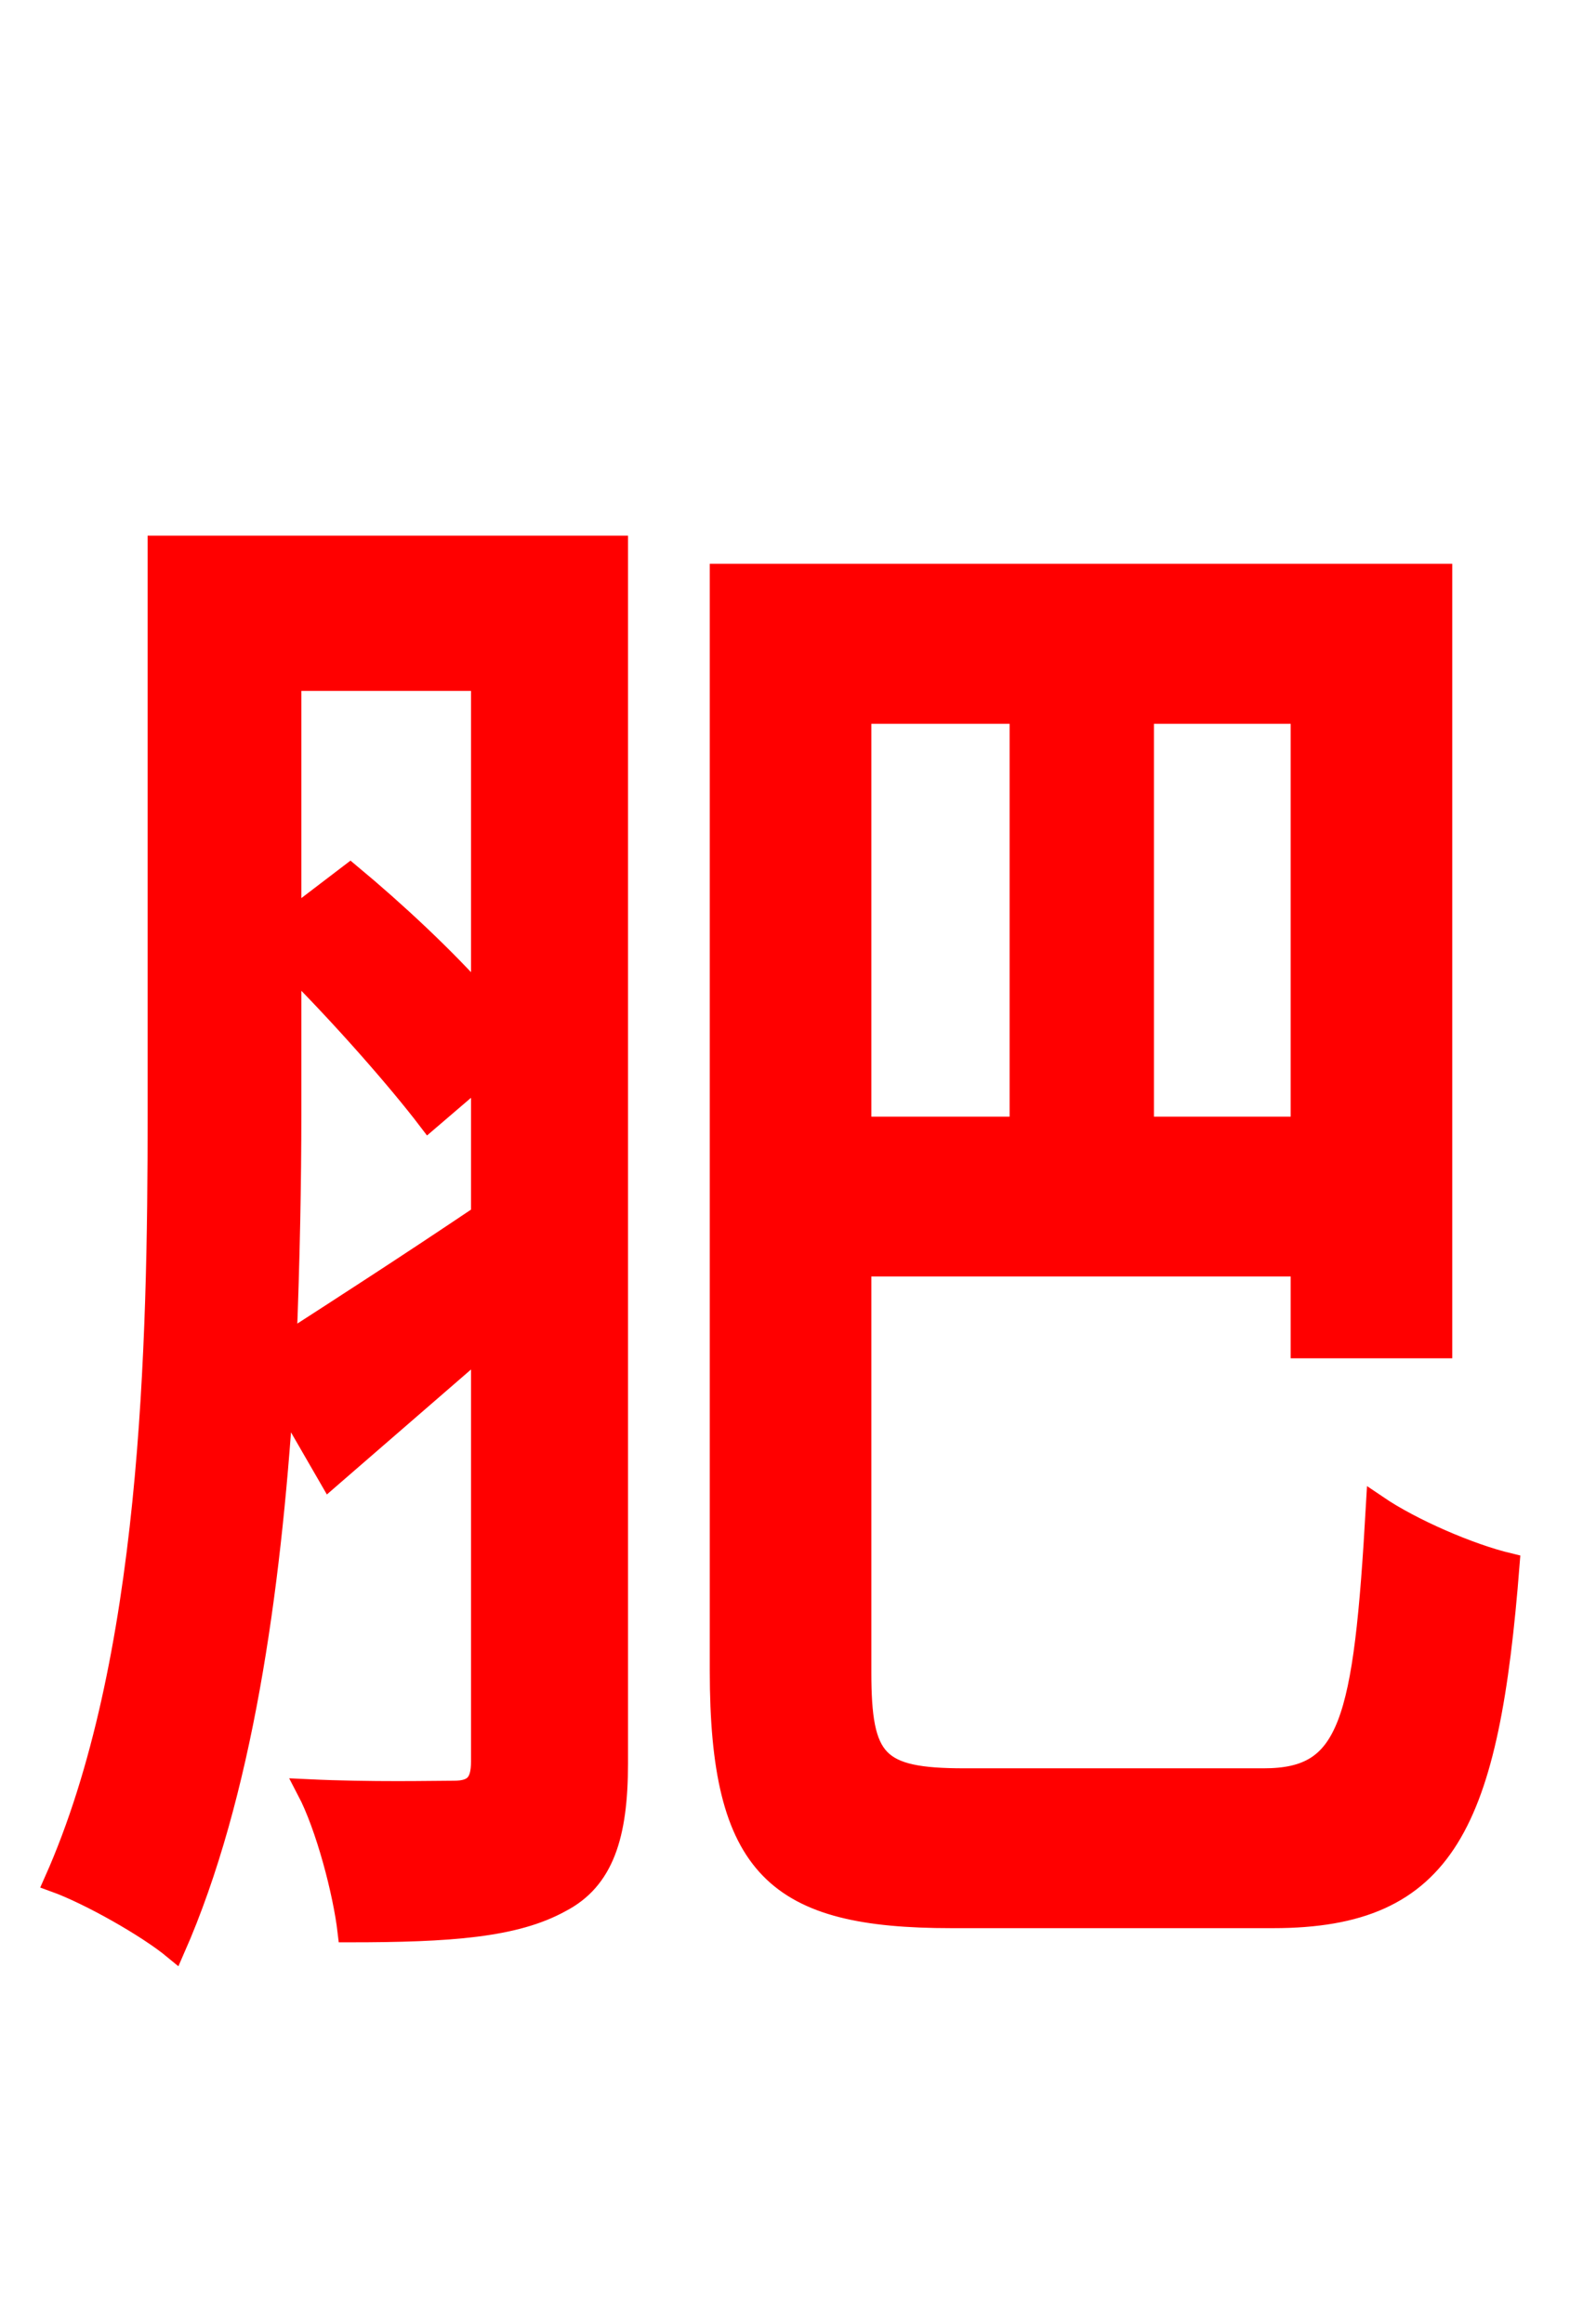 <svg xmlns="http://www.w3.org/2000/svg" xmlns:xlink="http://www.w3.org/1999/xlink" width="72" height="106.56"><path fill="red" stroke="red" d="M13.32 44.21C15.70 46.58 18.29 49.54 19.66 51.34L22.10 49.25L22.10 55.73C18.79 57.96 15.55 60.05 13.10 61.63C13.25 57.82 13.32 54.22 13.32 51.05ZM22.10 31.18L22.10 45.86C20.38 43.92 18.14 41.83 16.06 40.10L13.32 42.19L13.32 31.18ZM28.30 25.06L7.27 25.06L7.27 51.12C7.27 61.70 6.98 76.25 2.52 86.26C4.10 86.83 6.77 88.34 7.99 89.35C11.09 82.30 12.38 72.94 12.96 64.01L15.12 67.75L22.10 61.70L22.10 80.78C22.10 81.79 21.74 82.15 20.81 82.15C19.87 82.15 17.06 82.22 14.11 82.08C14.98 83.74 15.77 86.76 15.98 88.56C20.66 88.56 23.62 88.34 25.70 87.19C27.65 86.18 28.30 84.17 28.30 80.86ZM46.80 32.69L46.80 51.70L39.46 51.70L39.46 32.69ZM59.69 51.70L52.42 51.70L52.42 32.69L59.69 32.69ZM44.21 81.58C40.18 81.58 39.46 80.78 39.46 76.68L39.46 58.03L59.69 58.03L59.69 61.78L66.10 61.78L66.10 26.35L33.05 26.35L33.05 76.61C33.05 85.68 35.64 87.91 43.63 87.91L58.39 87.91C66.31 87.91 68.26 83.59 69.19 71.71C67.39 71.28 64.73 70.13 63.14 69.05C62.57 79.06 61.92 81.58 57.96 81.58Z"/></svg>
